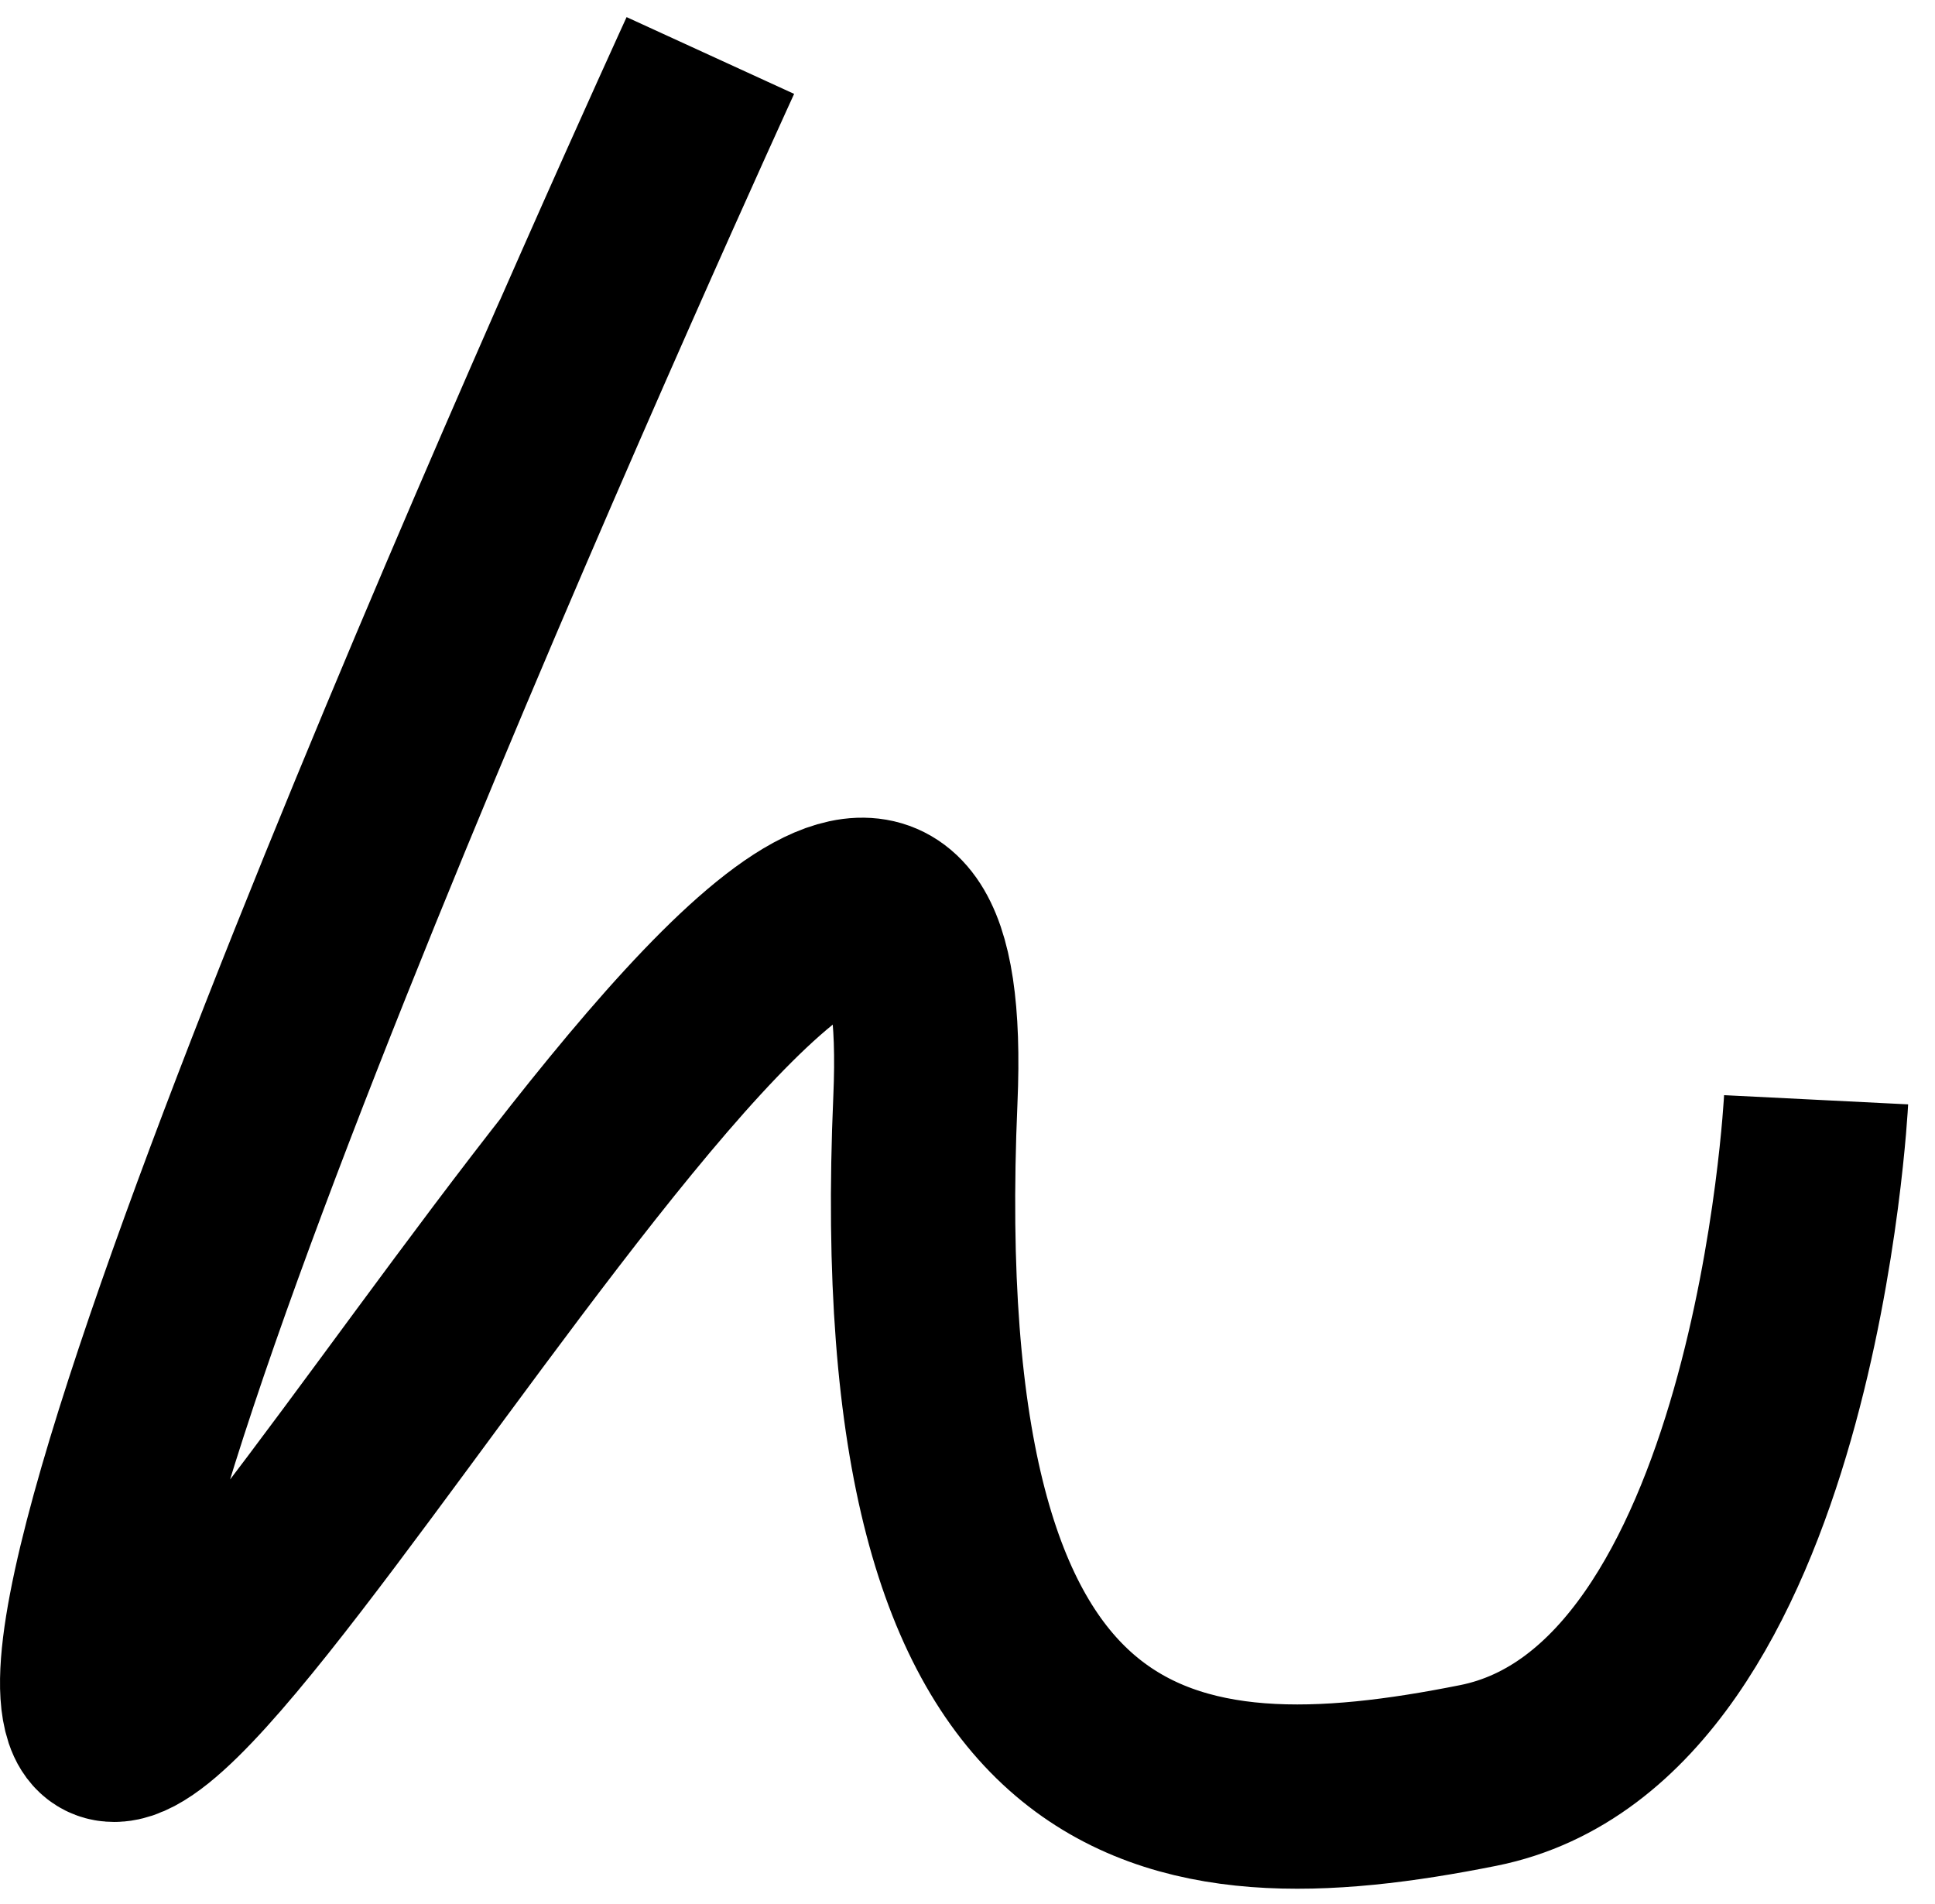 <svg width="63" height="62" viewBox="0 0 63 62" fill="none" xmlns="http://www.w3.org/2000/svg">
<path d="M23.128 1.807C23.128 1.807 1.129 49.807 3.129 55.807C5.129 61.807 31.129 12.807 30.129 35.807C29.129 58.807 38.129 59.807 48.129 57.807C58.129 55.807 59.129 35.807 59.129 35.807" stroke="black" stroke-width="6"/>
</svg>
